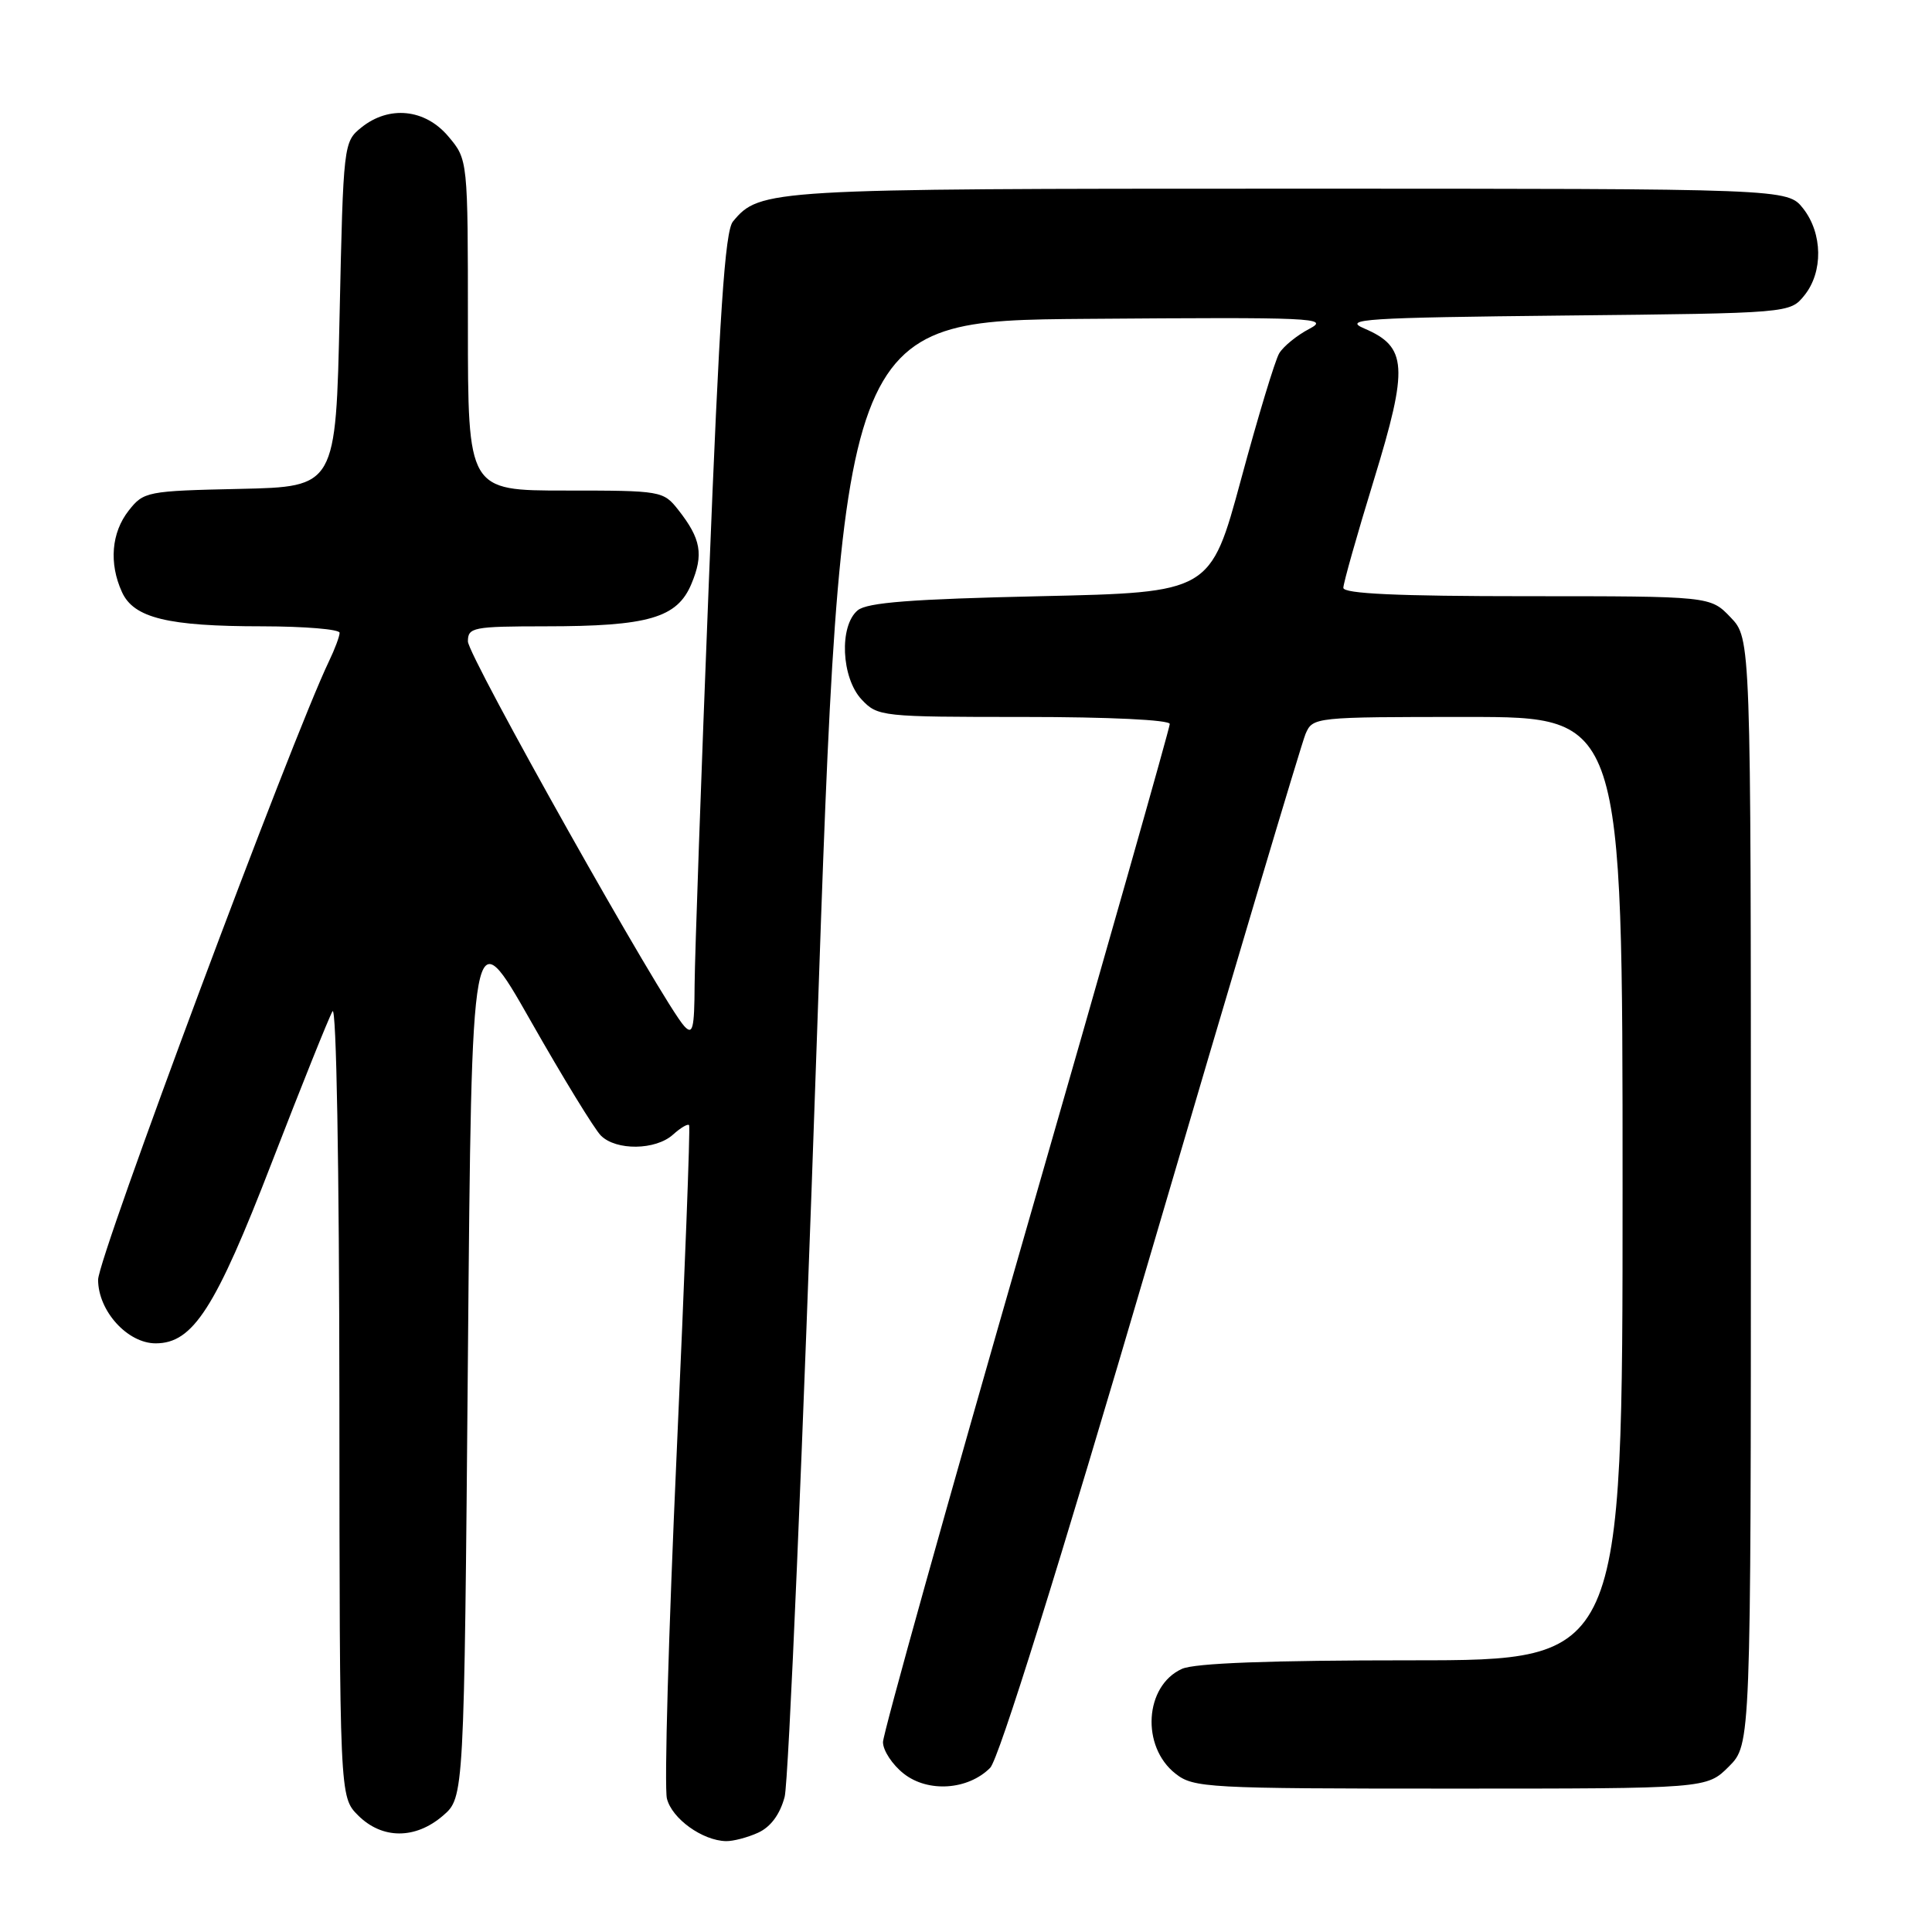 <?xml version="1.0" encoding="UTF-8" standalone="no"?>
<!DOCTYPE svg PUBLIC "-//W3C//DTD SVG 1.1//EN" "http://www.w3.org/Graphics/SVG/1.1/DTD/svg11.dtd" >
<svg xmlns="http://www.w3.org/2000/svg" xmlns:xlink="http://www.w3.org/1999/xlink" version="1.1" viewBox="0 0 256 256">
 <g >
 <path fill="currentColor"
d=" M 100.46 242.84 C 102.12 242.08 103.35 240.42 103.97 238.09 C 104.49 236.11 106.40 191.30 108.21 138.50 C 111.50 42.50 111.50 42.50 144.00 42.25 C 174.07 42.02 176.28 42.11 173.50 43.57 C 171.85 44.43 170.05 45.90 169.50 46.82 C 168.95 47.74 166.68 55.25 164.45 63.50 C 160.39 78.50 160.39 78.50 137.85 79.00 C 120.80 79.38 114.90 79.83 113.65 80.87 C 111.17 82.93 111.47 89.81 114.17 92.69 C 116.30 94.95 116.77 95.00 135.67 95.00 C 146.97 95.00 155.00 95.39 155.00 95.93 C 155.00 96.45 146.45 126.56 136.00 162.84 C 125.55 199.13 117.00 229.73 117.00 230.84 C 117.00 231.95 118.24 233.83 119.75 235.02 C 122.97 237.55 128.25 237.20 131.20 234.25 C 132.34 233.10 140.18 208.02 152.52 165.97 C 163.25 129.41 172.46 98.49 172.99 97.25 C 173.95 95.02 174.15 95.00 194.48 95.00 C 215.00 95.00 215.00 95.00 215.00 157.50 C 215.00 220.00 215.00 220.00 187.05 220.00 C 168.28 220.00 158.27 220.37 156.60 221.14 C 151.66 223.39 151.17 231.42 155.76 235.02 C 158.15 236.90 159.91 237.00 192.21 237.00 C 226.15 237.00 226.15 237.00 229.08 234.08 C 232.00 231.15 232.00 231.15 232.00 157.88 C 232.00 84.61 232.00 84.61 229.31 81.80 C 226.63 79.00 226.63 79.00 202.31 79.00 C 185.19 79.00 178.00 78.67 178.00 77.89 C 178.00 77.28 179.82 70.84 182.05 63.58 C 186.65 48.58 186.48 45.96 180.76 43.52 C 177.86 42.28 180.78 42.09 207.34 41.81 C 237.18 41.50 237.18 41.50 239.09 39.14 C 241.59 36.05 241.52 30.93 238.93 27.63 C 236.85 25.00 236.85 25.00 170.90 25.00 C 101.74 25.00 100.68 25.06 97.12 29.35 C 96.06 30.63 95.33 41.58 93.92 77.26 C 92.91 102.69 92.07 126.63 92.04 130.46 C 92.01 136.36 91.79 137.20 90.66 135.96 C 87.88 132.94 62.00 86.91 62.00 84.99 C 62.00 83.13 62.68 83.00 72.25 82.99 C 85.92 82.99 89.74 81.88 91.62 77.36 C 93.25 73.46 92.89 71.40 89.89 67.58 C 87.89 65.04 87.64 65.00 74.93 65.00 C 62.00 65.00 62.00 65.00 62.00 43.08 C 62.00 21.15 62.00 21.15 59.41 18.08 C 56.33 14.42 51.54 13.93 47.86 16.91 C 45.53 18.79 45.49 19.14 45.00 41.66 C 44.50 64.50 44.50 64.50 31.80 64.78 C 19.46 65.05 19.04 65.13 17.05 67.66 C 14.76 70.58 14.42 74.64 16.16 78.45 C 17.72 81.89 22.23 82.99 34.75 82.99 C 40.39 83.00 45.00 83.38 45.00 83.85 C 45.00 84.31 44.37 86.00 43.60 87.60 C 38.66 97.87 13.00 166.59 13.00 169.57 C 13.00 173.70 16.89 178.00 20.63 178.00 C 25.58 178.00 28.55 173.37 36.03 154.00 C 39.97 143.82 43.58 134.82 44.06 134.00 C 44.57 133.12 44.95 154.47 44.97 185.30 C 45.00 238.09 45.00 238.09 47.45 240.55 C 50.63 243.72 55.03 243.74 58.69 240.59 C 61.50 238.17 61.50 238.17 62.00 179.85 C 62.50 121.52 62.50 121.52 70.30 135.24 C 74.58 142.78 78.78 149.64 79.62 150.47 C 81.64 152.49 86.88 152.42 89.18 150.34 C 90.19 149.43 91.15 148.86 91.31 149.09 C 91.48 149.32 90.73 168.89 89.66 192.60 C 88.59 216.30 88.00 236.88 88.37 238.32 C 89.03 240.98 93.07 243.89 96.20 243.96 C 97.14 243.98 99.06 243.48 100.46 242.84 Z "/>
</g>
</svg>